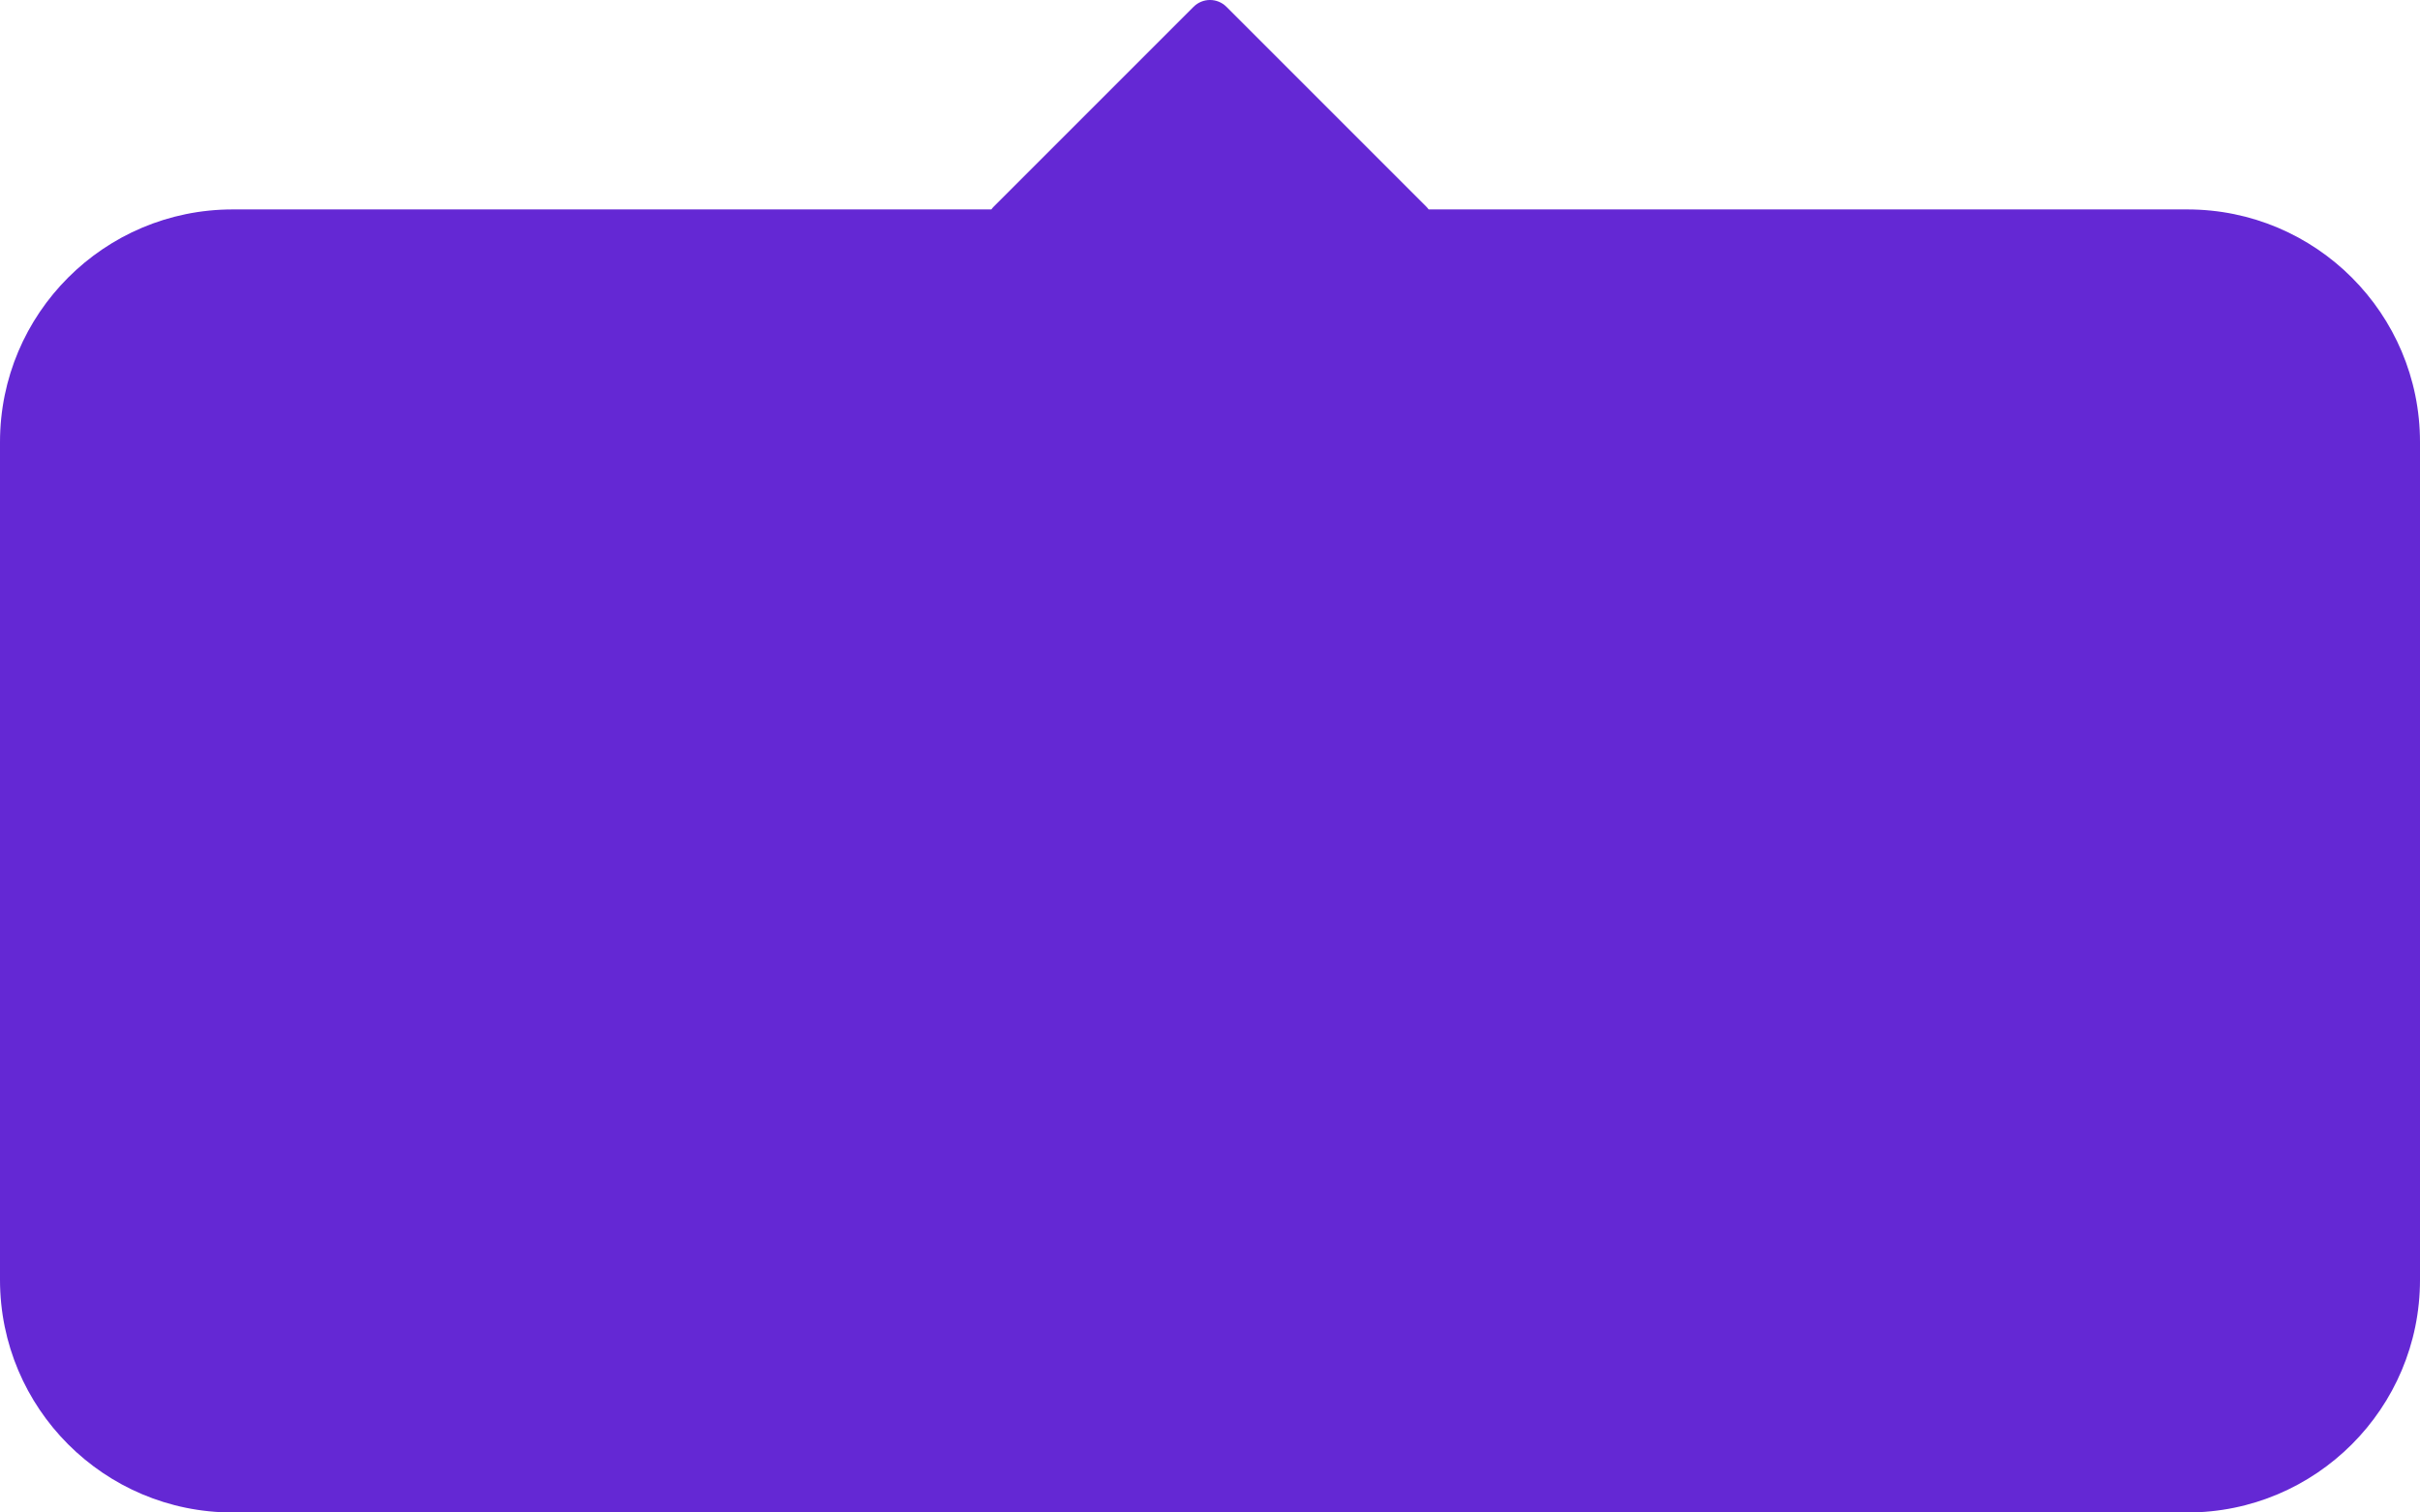 <svg width="104" height="65" viewBox="0 0 104 65" fill="none" xmlns="http://www.w3.org/2000/svg">
<path fill-rule="evenodd" clip-rule="evenodd" d="M61.396 9H94C99.523 9 104 13.477 104 19V55C104 60.523 99.523 65 94 65H10C4.477 65 0 60.523 0 55V19C0 13.477 4.477 9 10 9H42.604C42.635 8.957 42.669 8.917 42.707 8.879L51.293 0.293C51.683 -0.098 52.317 -0.098 52.707 0.293L61.293 8.879C61.331 8.917 61.365 8.957 61.396 9Z" fill="#6428D4"/>
</svg>
